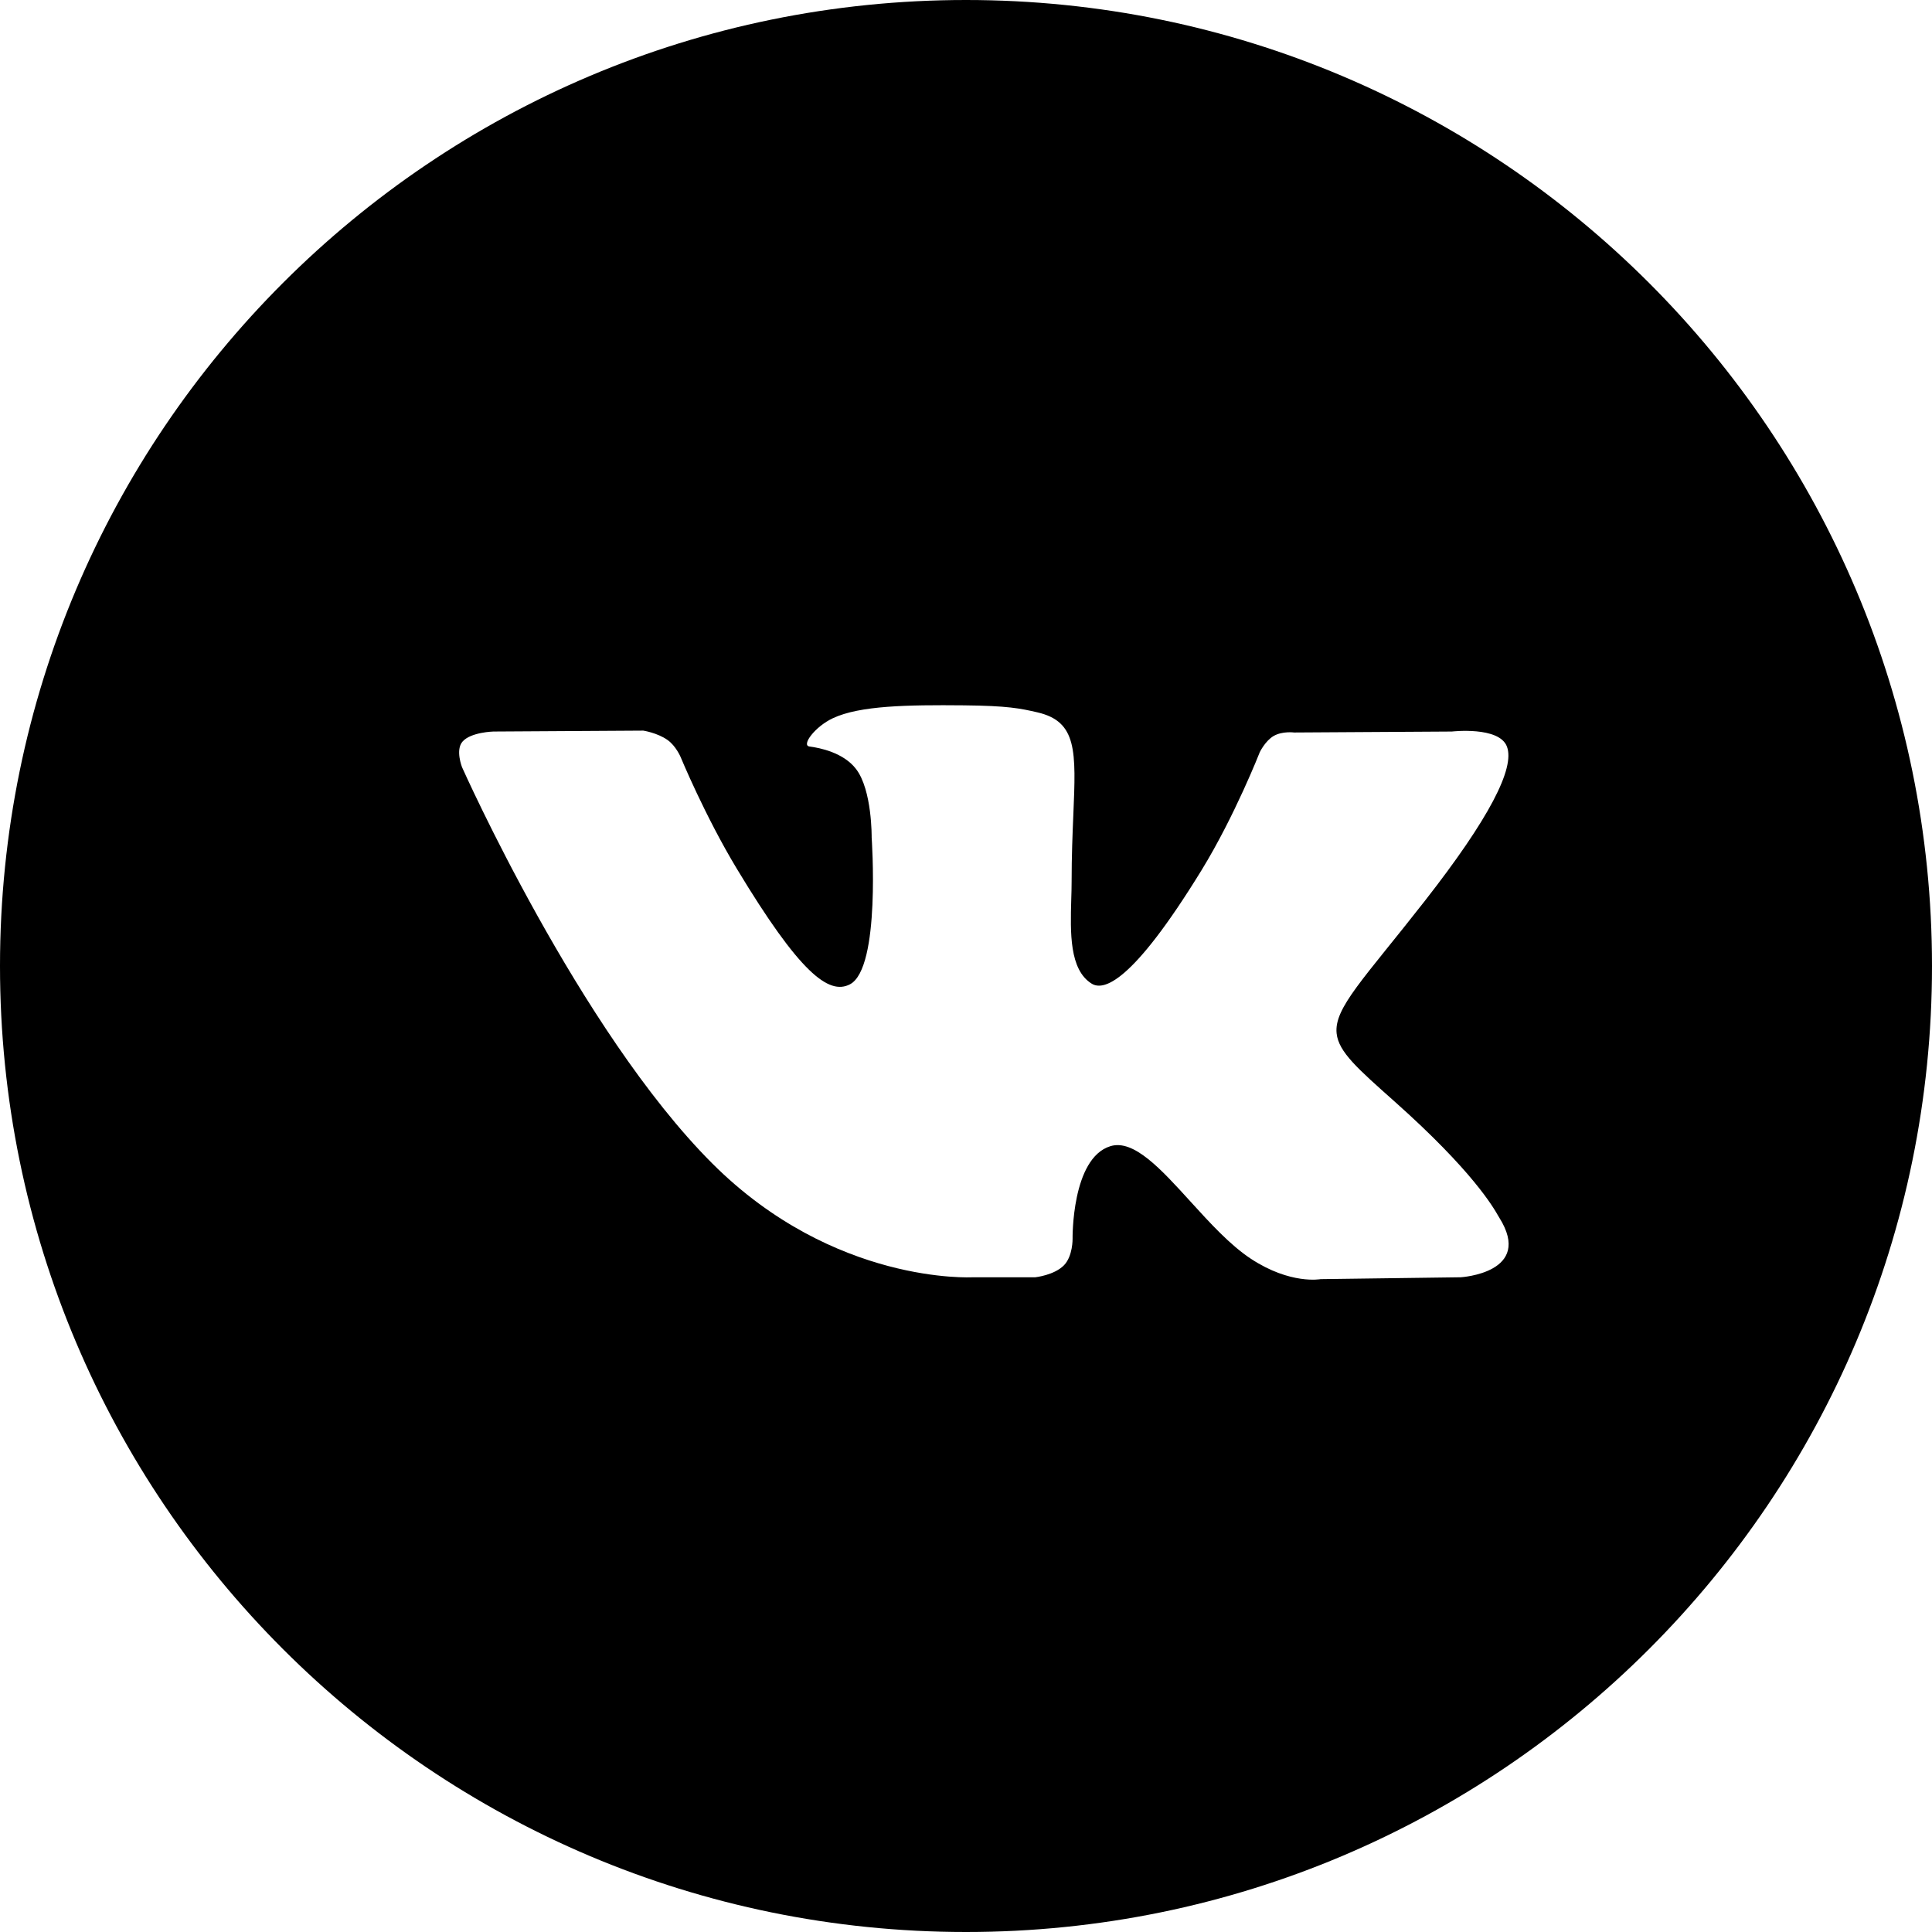 <svg width="36" height="36" viewBox="0 0 36 36" fill="none" xmlns="http://www.w3.org/2000/svg">
<path fill-rule="evenodd" clip-rule="evenodd" d="M18 0C8.059 0 0 8.059 0 18C0 27.941 8.059 36 18 36C27.941 36 36 27.941 36 18C36 8.059 27.941 0 18 0ZM19.826 23.576C19.645 23.762 19.292 23.8 19.292 23.8H18.124C18.124 23.8 15.545 23.948 13.273 21.68C10.796 19.205 8.609 14.295 8.609 14.295C8.609 14.295 8.482 13.973 8.619 13.818C8.773 13.642 9.193 13.631 9.193 13.631L11.987 13.614C11.987 13.614 12.25 13.655 12.438 13.788C12.594 13.898 12.681 14.103 12.681 14.103C12.681 14.103 13.133 15.199 13.731 16.19C14.898 18.125 15.442 18.548 15.838 18.341C16.415 18.039 16.242 15.605 16.242 15.605C16.242 15.605 16.253 14.722 15.951 14.329C15.718 14.024 15.278 13.935 15.084 13.91C14.926 13.89 15.184 13.54 15.519 13.383C16.022 13.147 16.91 13.133 17.959 13.143C18.777 13.151 19.012 13.2 19.332 13.274C20.073 13.446 20.05 13.996 20 15.183C19.985 15.538 19.968 15.95 19.968 16.427C19.968 16.533 19.965 16.647 19.961 16.765C19.944 17.373 19.924 18.07 20.342 18.329C20.556 18.461 21.079 18.348 22.389 16.215C23.009 15.204 23.474 14.016 23.474 14.016C23.474 14.016 23.576 13.804 23.734 13.713C23.896 13.62 24.114 13.649 24.114 13.649L27.054 13.631C27.054 13.631 27.938 13.529 28.08 13.913C28.231 14.314 27.75 15.252 26.549 16.788C25.411 18.244 24.856 18.781 24.906 19.255C24.942 19.603 25.302 19.916 25.995 20.533C27.439 21.819 27.826 22.496 27.919 22.659C27.927 22.672 27.933 22.682 27.937 22.689C28.584 23.719 27.219 23.8 27.219 23.8L24.607 23.835C24.607 23.835 24.046 23.941 23.308 23.455C22.921 23.2 22.543 22.785 22.183 22.389C21.633 21.784 21.125 21.225 20.692 21.357C19.964 21.579 19.986 23.083 19.986 23.083C19.986 23.083 19.992 23.405 19.826 23.576Z" fill="black"/>
</svg>
